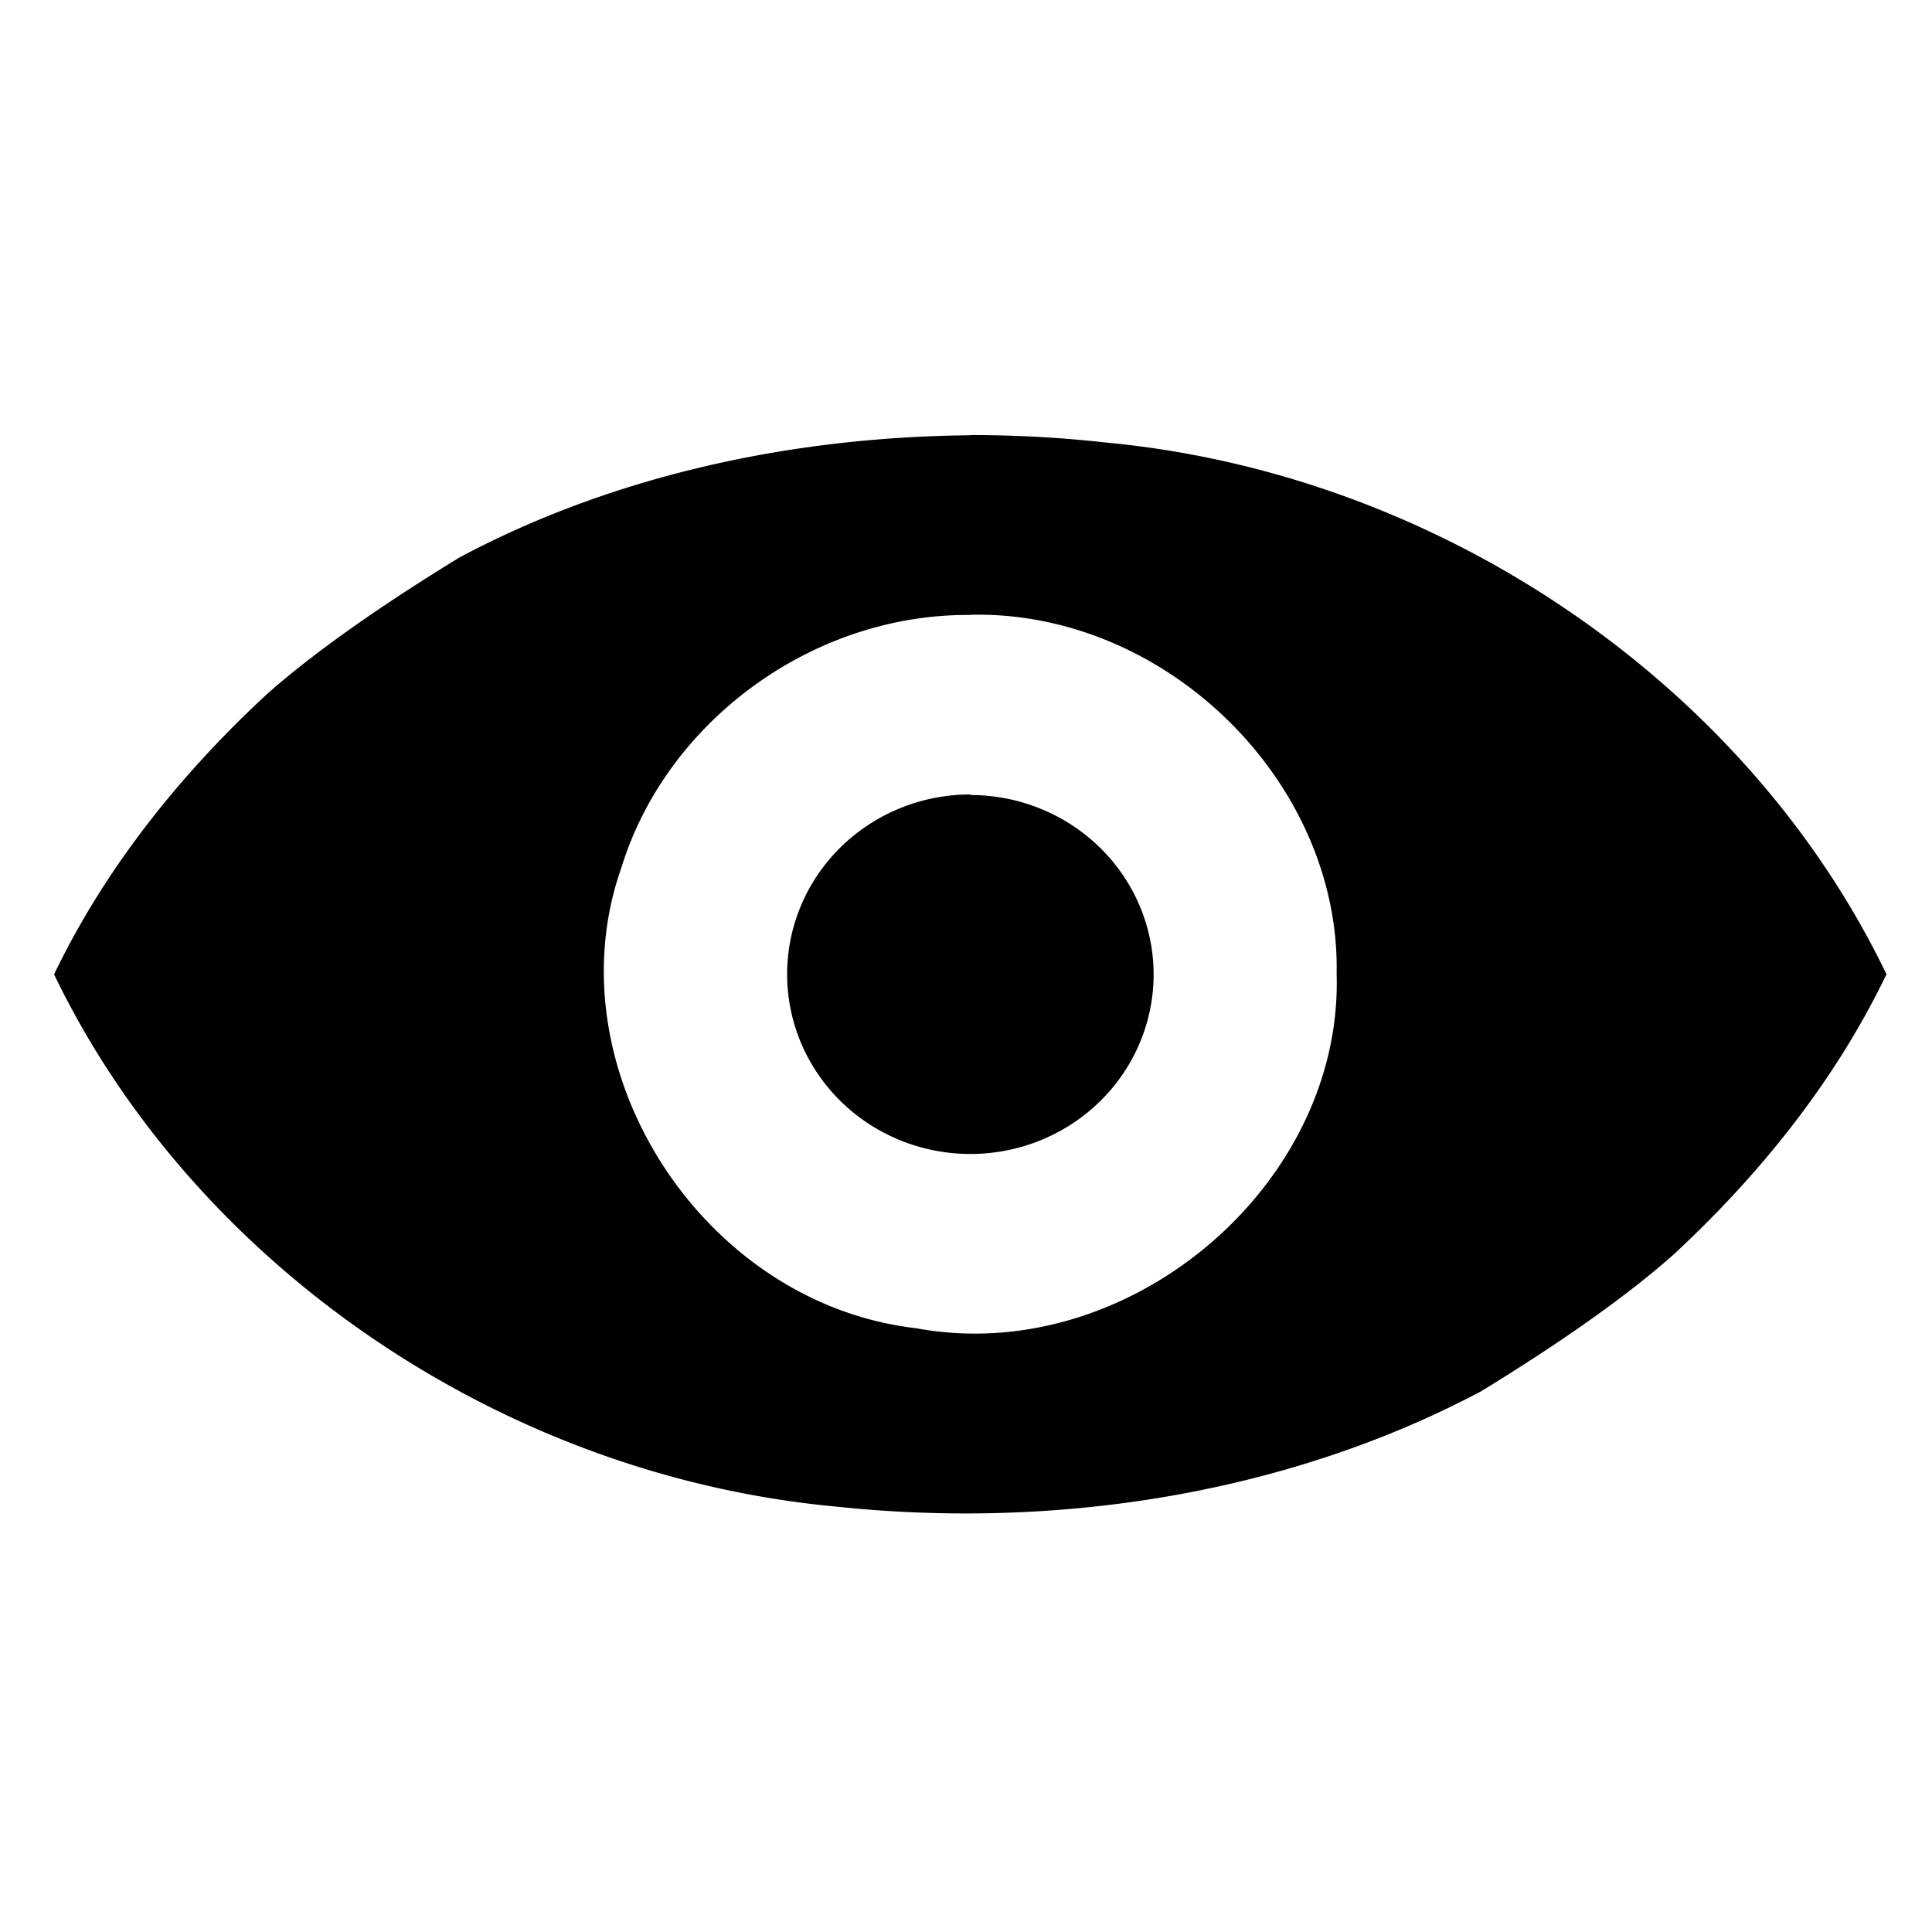 <?xml version='1.0' encoding='UTF-8'?>
<svg xmlns:inkscape="http://www.inkscape.org/namespaces/inkscape" xmlns:sodipodi="http://sodipodi.sourceforge.net/DTD/sodipodi-0.dtd" xmlns="http://www.w3.org/2000/svg" xmlns:svg="http://www.w3.org/2000/svg" xmlns:rdf="http://www.w3.org/1999/02/22-rdf-syntax-ns#" xmlns:cc="http://creativecommons.org/ns#" xmlns:dc="http://purl.org/dc/elements/1.1/" width="64" height="64" version="1.1" viewBox="0 0 16.933 16.933" id="svg7" sodipodi:docname="eog.svg" inkscape:version="1.4 (e7c3feb100, 2024-10-09)">
  <sodipodi:namedview id="namedview7" pagecolor="#9c4444" bordercolor="#000000" borderopacity="0.25" inkscape:showpageshadow="2" inkscape:pageopacity="0.0" inkscape:pagecheckerboard="0" inkscape:deskcolor="#d1d1d1" inkscape:zoom="6.15625" inkscape:cx="17.137056" inkscape:cy="27.28934" inkscape:window-width="1183" inkscape:window-height="941" inkscape:window-x="35" inkscape:window-y="32" inkscape:window-maximized="0" inkscape:current-layer="svg7" showgrid="false"/>
  <defs id="defs2">
    <style id="current-color-scheme" type="text/css">.ColorScheme-Text {color:#000000} .ColorScheme-Highlight {color:#3b4252}</style></defs>
  <path style="fill:currentColor;fill-opacity:1;fill-rule:evenodd;stroke:none;stroke-width:0.466;stroke-dasharray:none;stroke-opacity:0.3" d="M 8.505,3.813 V 3.815 C 6.948,3.829 5.381,4.163 4.025,4.887 3.485,5.218 2.836,5.646 2.347,6.077 1.578,6.787 0.919,7.613 0.474,8.54 c 1.22,2.533 3.9,4.389 6.849,4.664 1.935,0.206 3.96,-0.109 5.66,-1.011 0.54,-0.331 1.189,-0.759 1.678,-1.191 0.769,-0.711 1.428,-1.537 1.873,-2.463 C 15.316,6.007 12.635,4.152 9.686,3.878 9.294,3.834 8.898,3.813 8.505,3.813 Z m 0.003,1.575 C 10.226,5.351 11.748,6.859 11.715,8.535 11.771,10.388 9.889,11.987 8.028,11.641 6.149,11.424 4.828,9.356 5.446,7.605 5.842,6.316 7.132,5.375 8.51,5.39 Z m -0.003,1.575 A 1.606,1.574 0 0 0 6.899,8.54 1.606,1.574 0 0 0 8.505,10.114 1.606,1.574 0 0 0 10.111,8.54 1.606,1.574 0 0 0 8.505,6.968 Z" id="path24" class="ColorScheme-Text"/>
</svg>
